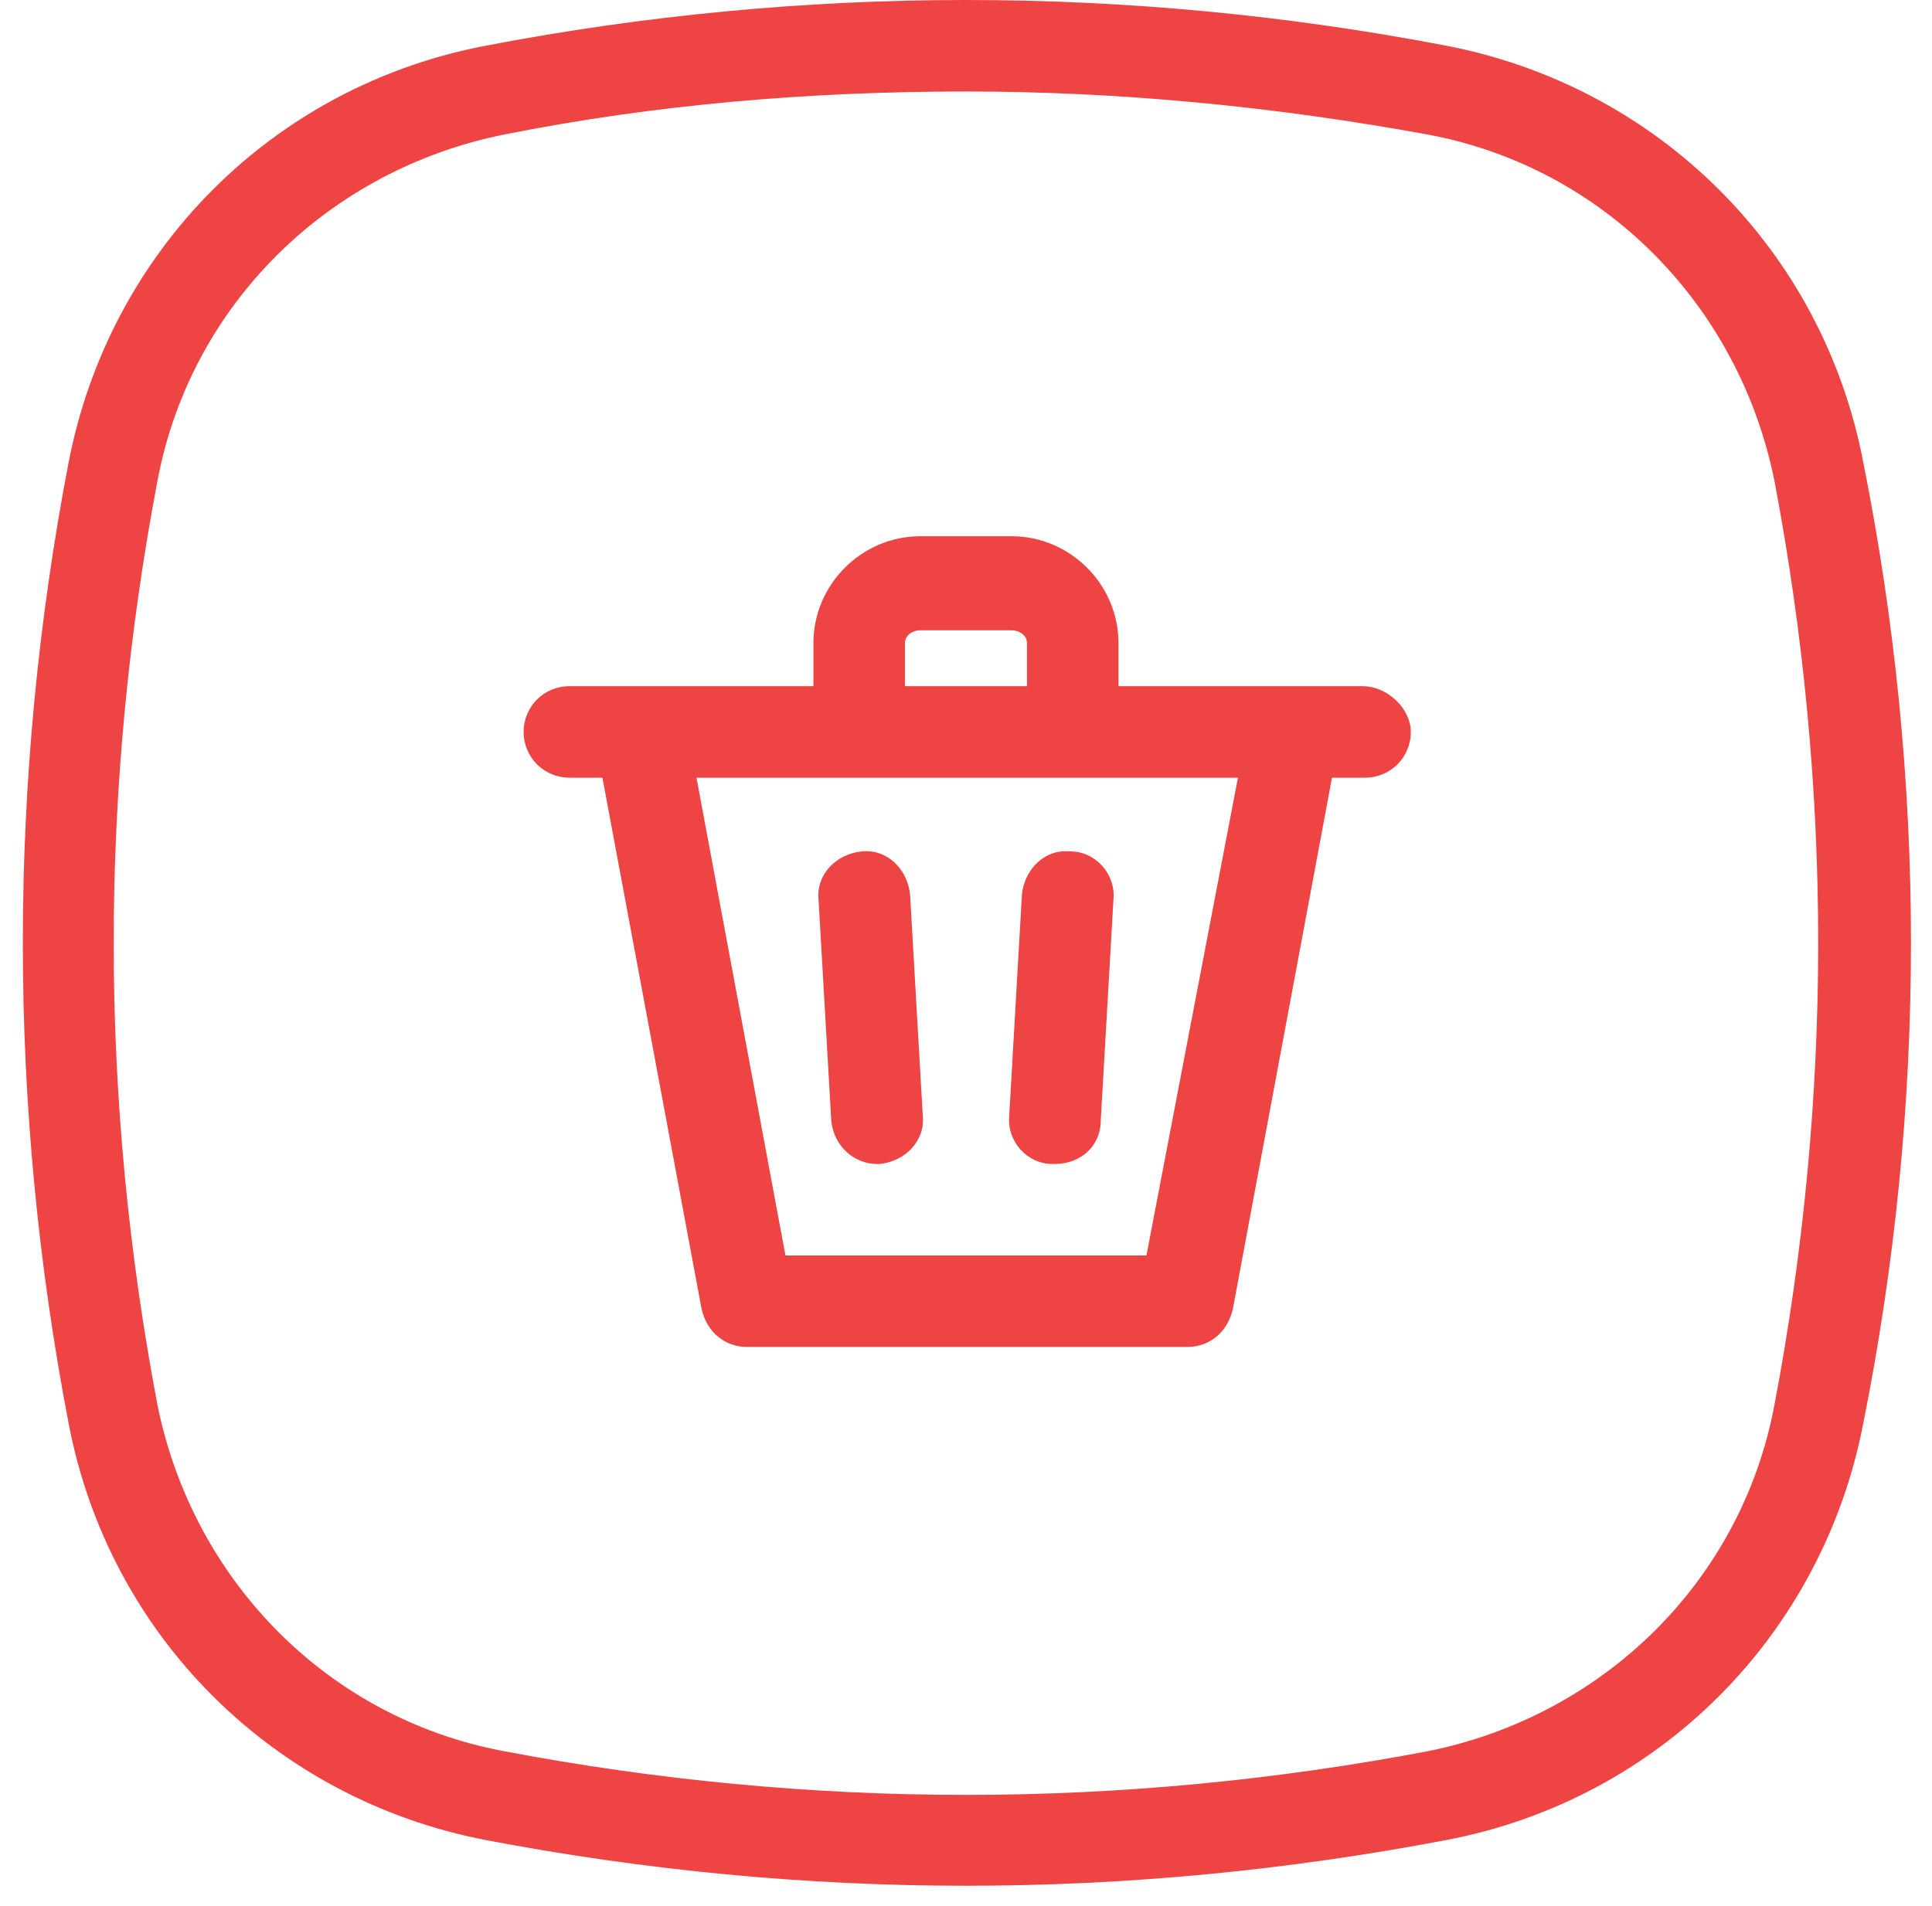 <svg width="76" height="75" viewBox="0 0 76 75" fill="none" xmlns="http://www.w3.org/2000/svg">
<path d="M73.298 18.2C71.698 9.8 65.198 3.4 56.898 1.8C44.398 -0.6 31.598 -0.6 19.098 1.8C10.698 3.4 4.298 9.9 2.698 18.2C0.298 30.7 0.298 43.5 2.698 56C4.298 64.4 10.798 70.8 19.098 72.4C25.398 73.6 31.698 74.2 37.998 74.2C44.298 74.2 50.598 73.6 56.898 72.4C65.298 70.8 71.698 64.3 73.298 56C75.798 43.5 75.798 30.7 73.298 18.2ZM69.798 55.3C68.498 62.2 63.098 67.5 56.198 68.9C44.098 71.2 31.898 71.2 19.798 68.9C12.898 67.6 7.598 62.2 6.198 55.3C3.898 43.2 3.898 31 6.198 18.9C7.498 12 12.898 6.7 19.798 5.3C25.798 4.1 31.898 3.6 37.998 3.6C44.098 3.6 50.198 4.2 56.198 5.3C63.098 6.6 68.398 12 69.798 18.9C72.098 31 72.098 43.2 69.798 55.3Z" fill="#EF4444"/>
<path d="M53.598 27H43.998V25.3C43.998 23 42.098 21.1 39.798 21.1H36.198C33.898 21.1 31.998 23 31.998 25.3V27H22.398C21.398 27 20.598 27.8 20.598 28.8C20.598 29.8 21.398 30.6 22.398 30.6H23.698L27.598 51.5C27.798 52.4 28.498 53 29.398 53H46.698C47.598 53 48.298 52.4 48.498 51.5L52.398 30.6H53.698C54.698 30.6 55.498 29.8 55.498 28.8C55.498 27.9 54.598 27 53.598 27ZM35.598 25.3C35.598 25 35.898 24.8 36.198 24.8H39.798C40.098 24.8 40.398 25 40.398 25.3V27H35.598V25.3ZM45.098 49.4H30.898L27.398 30.6H48.698L45.098 49.4Z" fill="#EF4444"/>
<path d="M33.9 33.5C32.9 33.6 32.1 34.4 32.2 35.4L32.7 44.1C32.8 45.1 33.6 45.8 34.5 45.8H34.6C35.6 45.7 36.4 44.9 36.3 43.9L35.8 35.2C35.7 34.2 34.9 33.4 33.9 33.5Z" fill="#EF4444"/>
<path d="M40.2 35.2L39.7 43.9C39.6 44.9 40.4 45.8 41.4 45.8H41.5C42.5 45.8 43.3 45.1 43.3 44.1L43.8 35.4C43.9 34.4 43.1 33.5 42.1 33.5C41.1 33.4 40.3 34.2 40.2 35.2Z" fill="#EF4444"/>
</svg>
